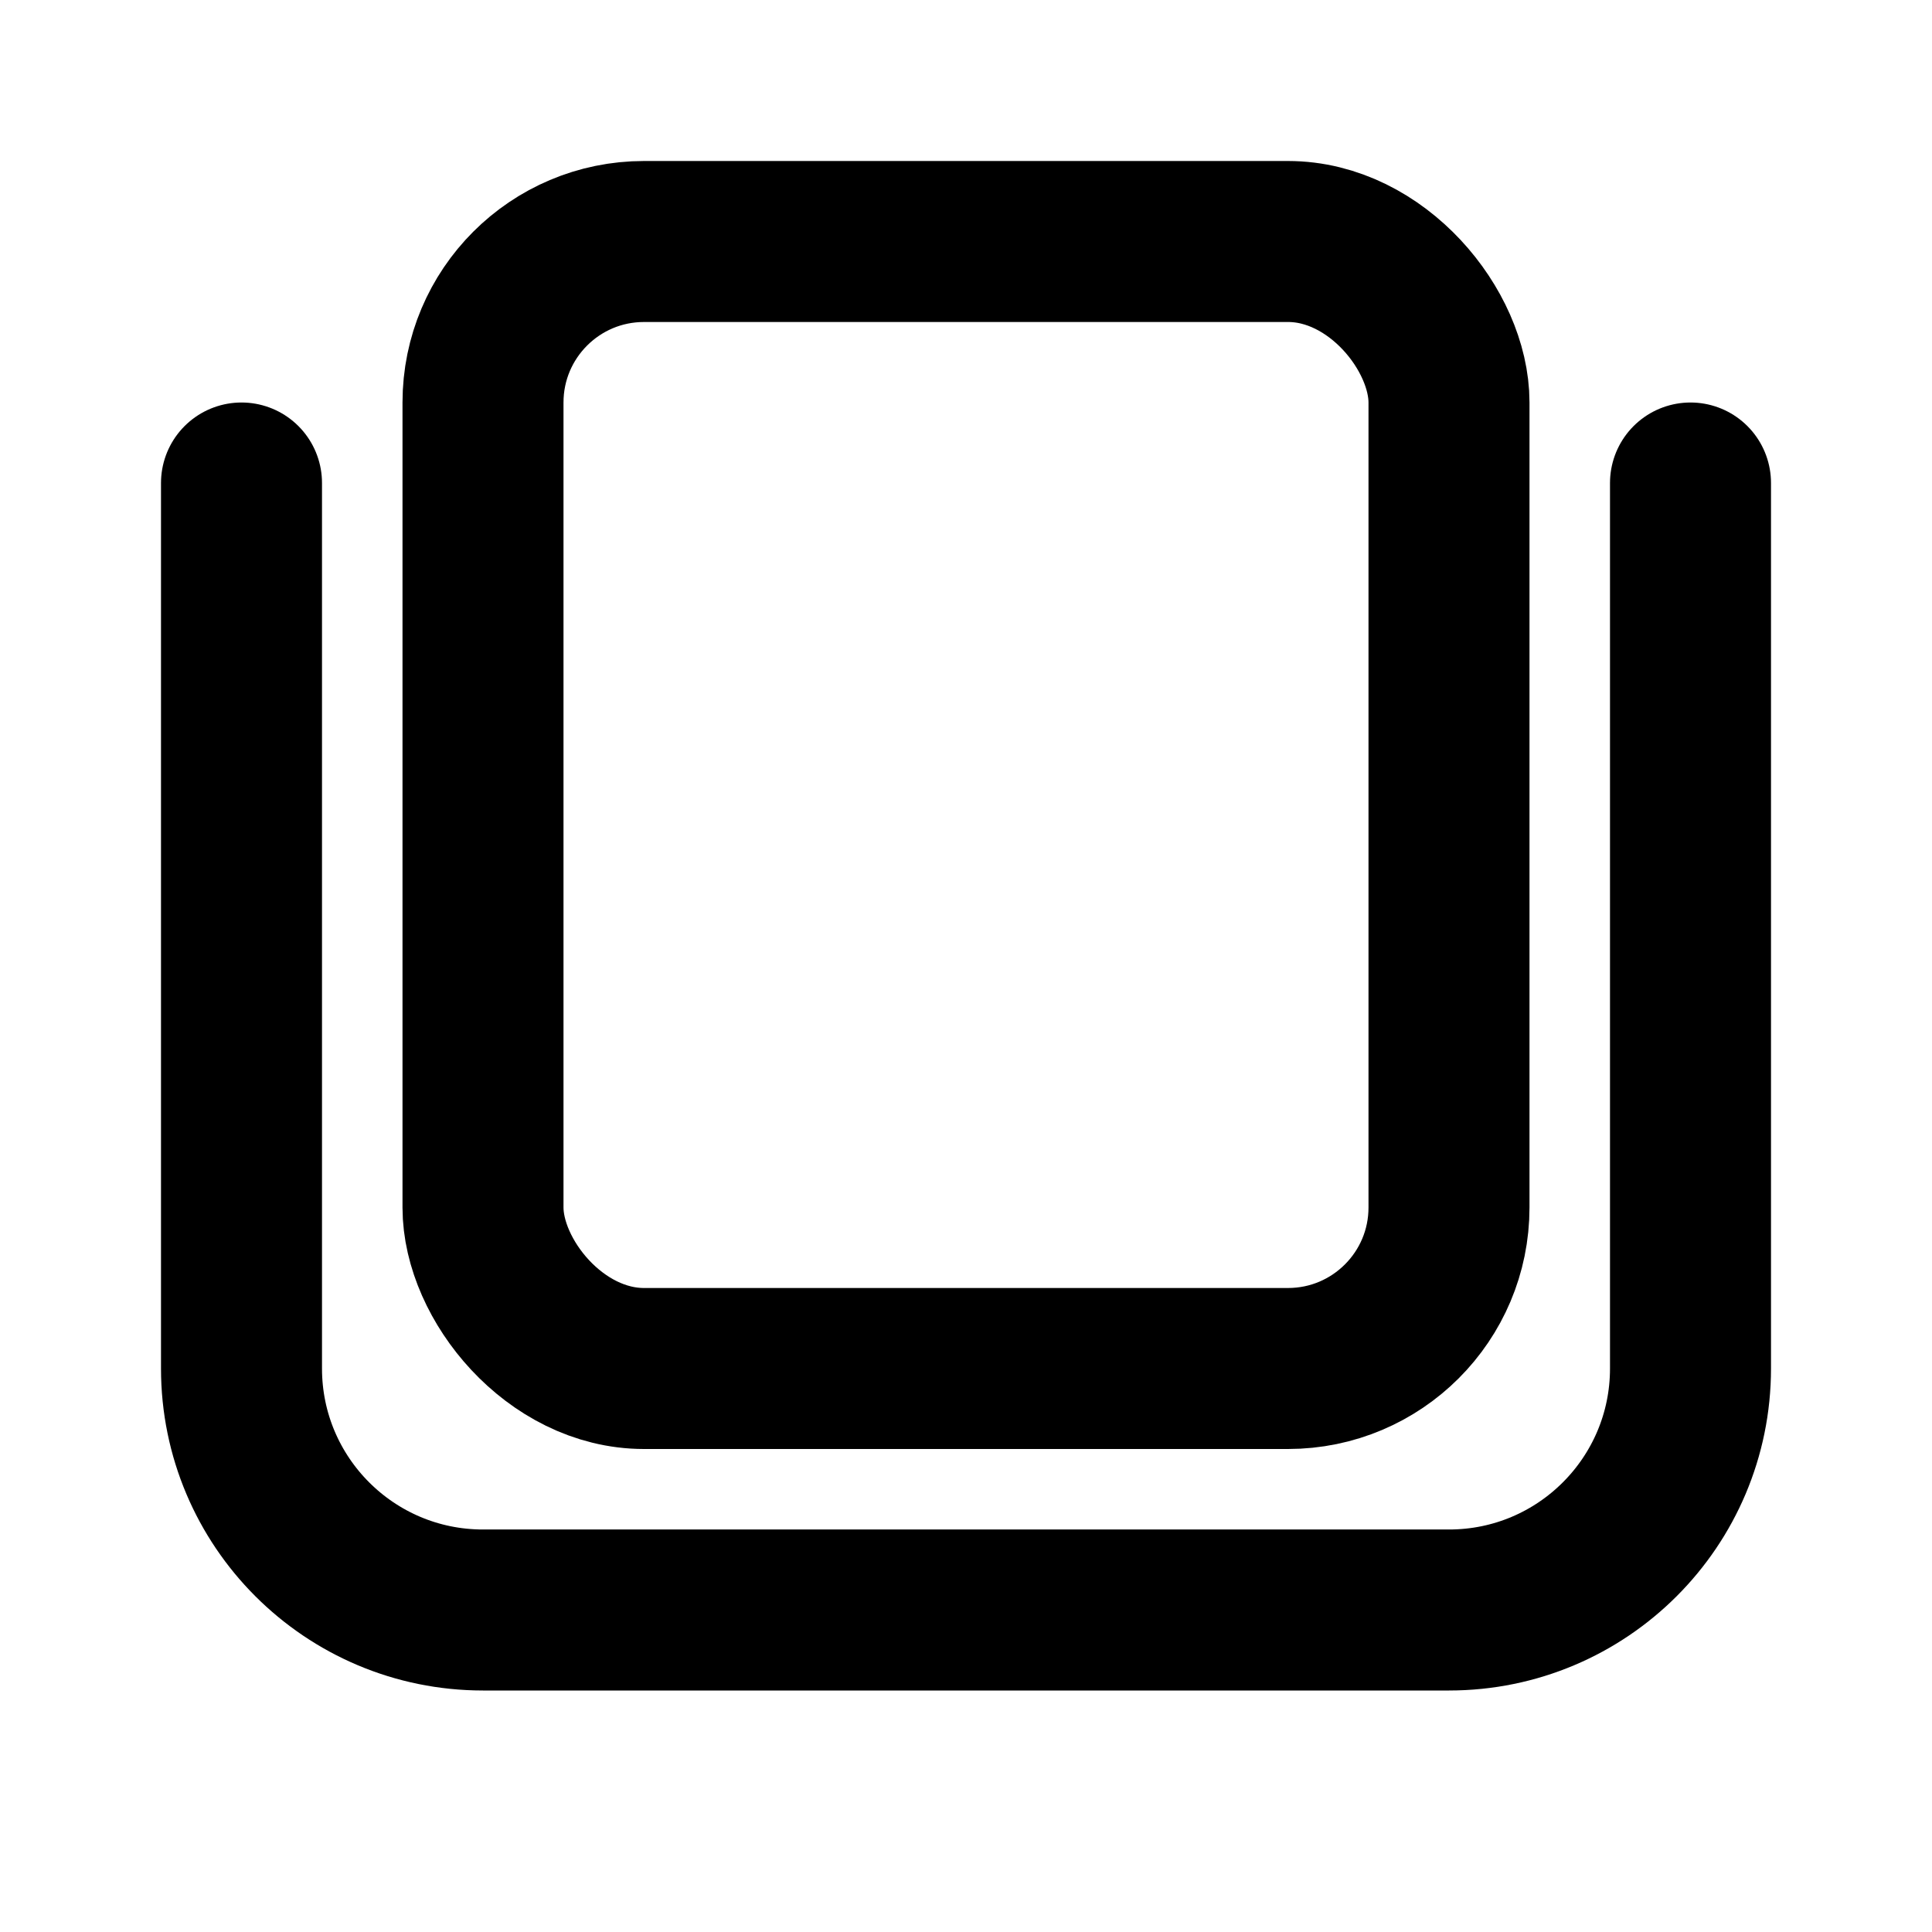 <svg viewBox="0 0 24 24" fill="none" xmlns="http://www.w3.org/2000/svg">
  <rect x="6" y="3" width="12" height="14" rx="2" stroke="currentColor" stroke-width="2"/>
  <path d="M3 6V17C3 18.657 4.343 20 6 20H18C19.657 20 21 18.657 21 17V6" stroke="currentColor" stroke-width="2" stroke-linecap="round"
        stroke-linejoin="round"/>
</svg>
